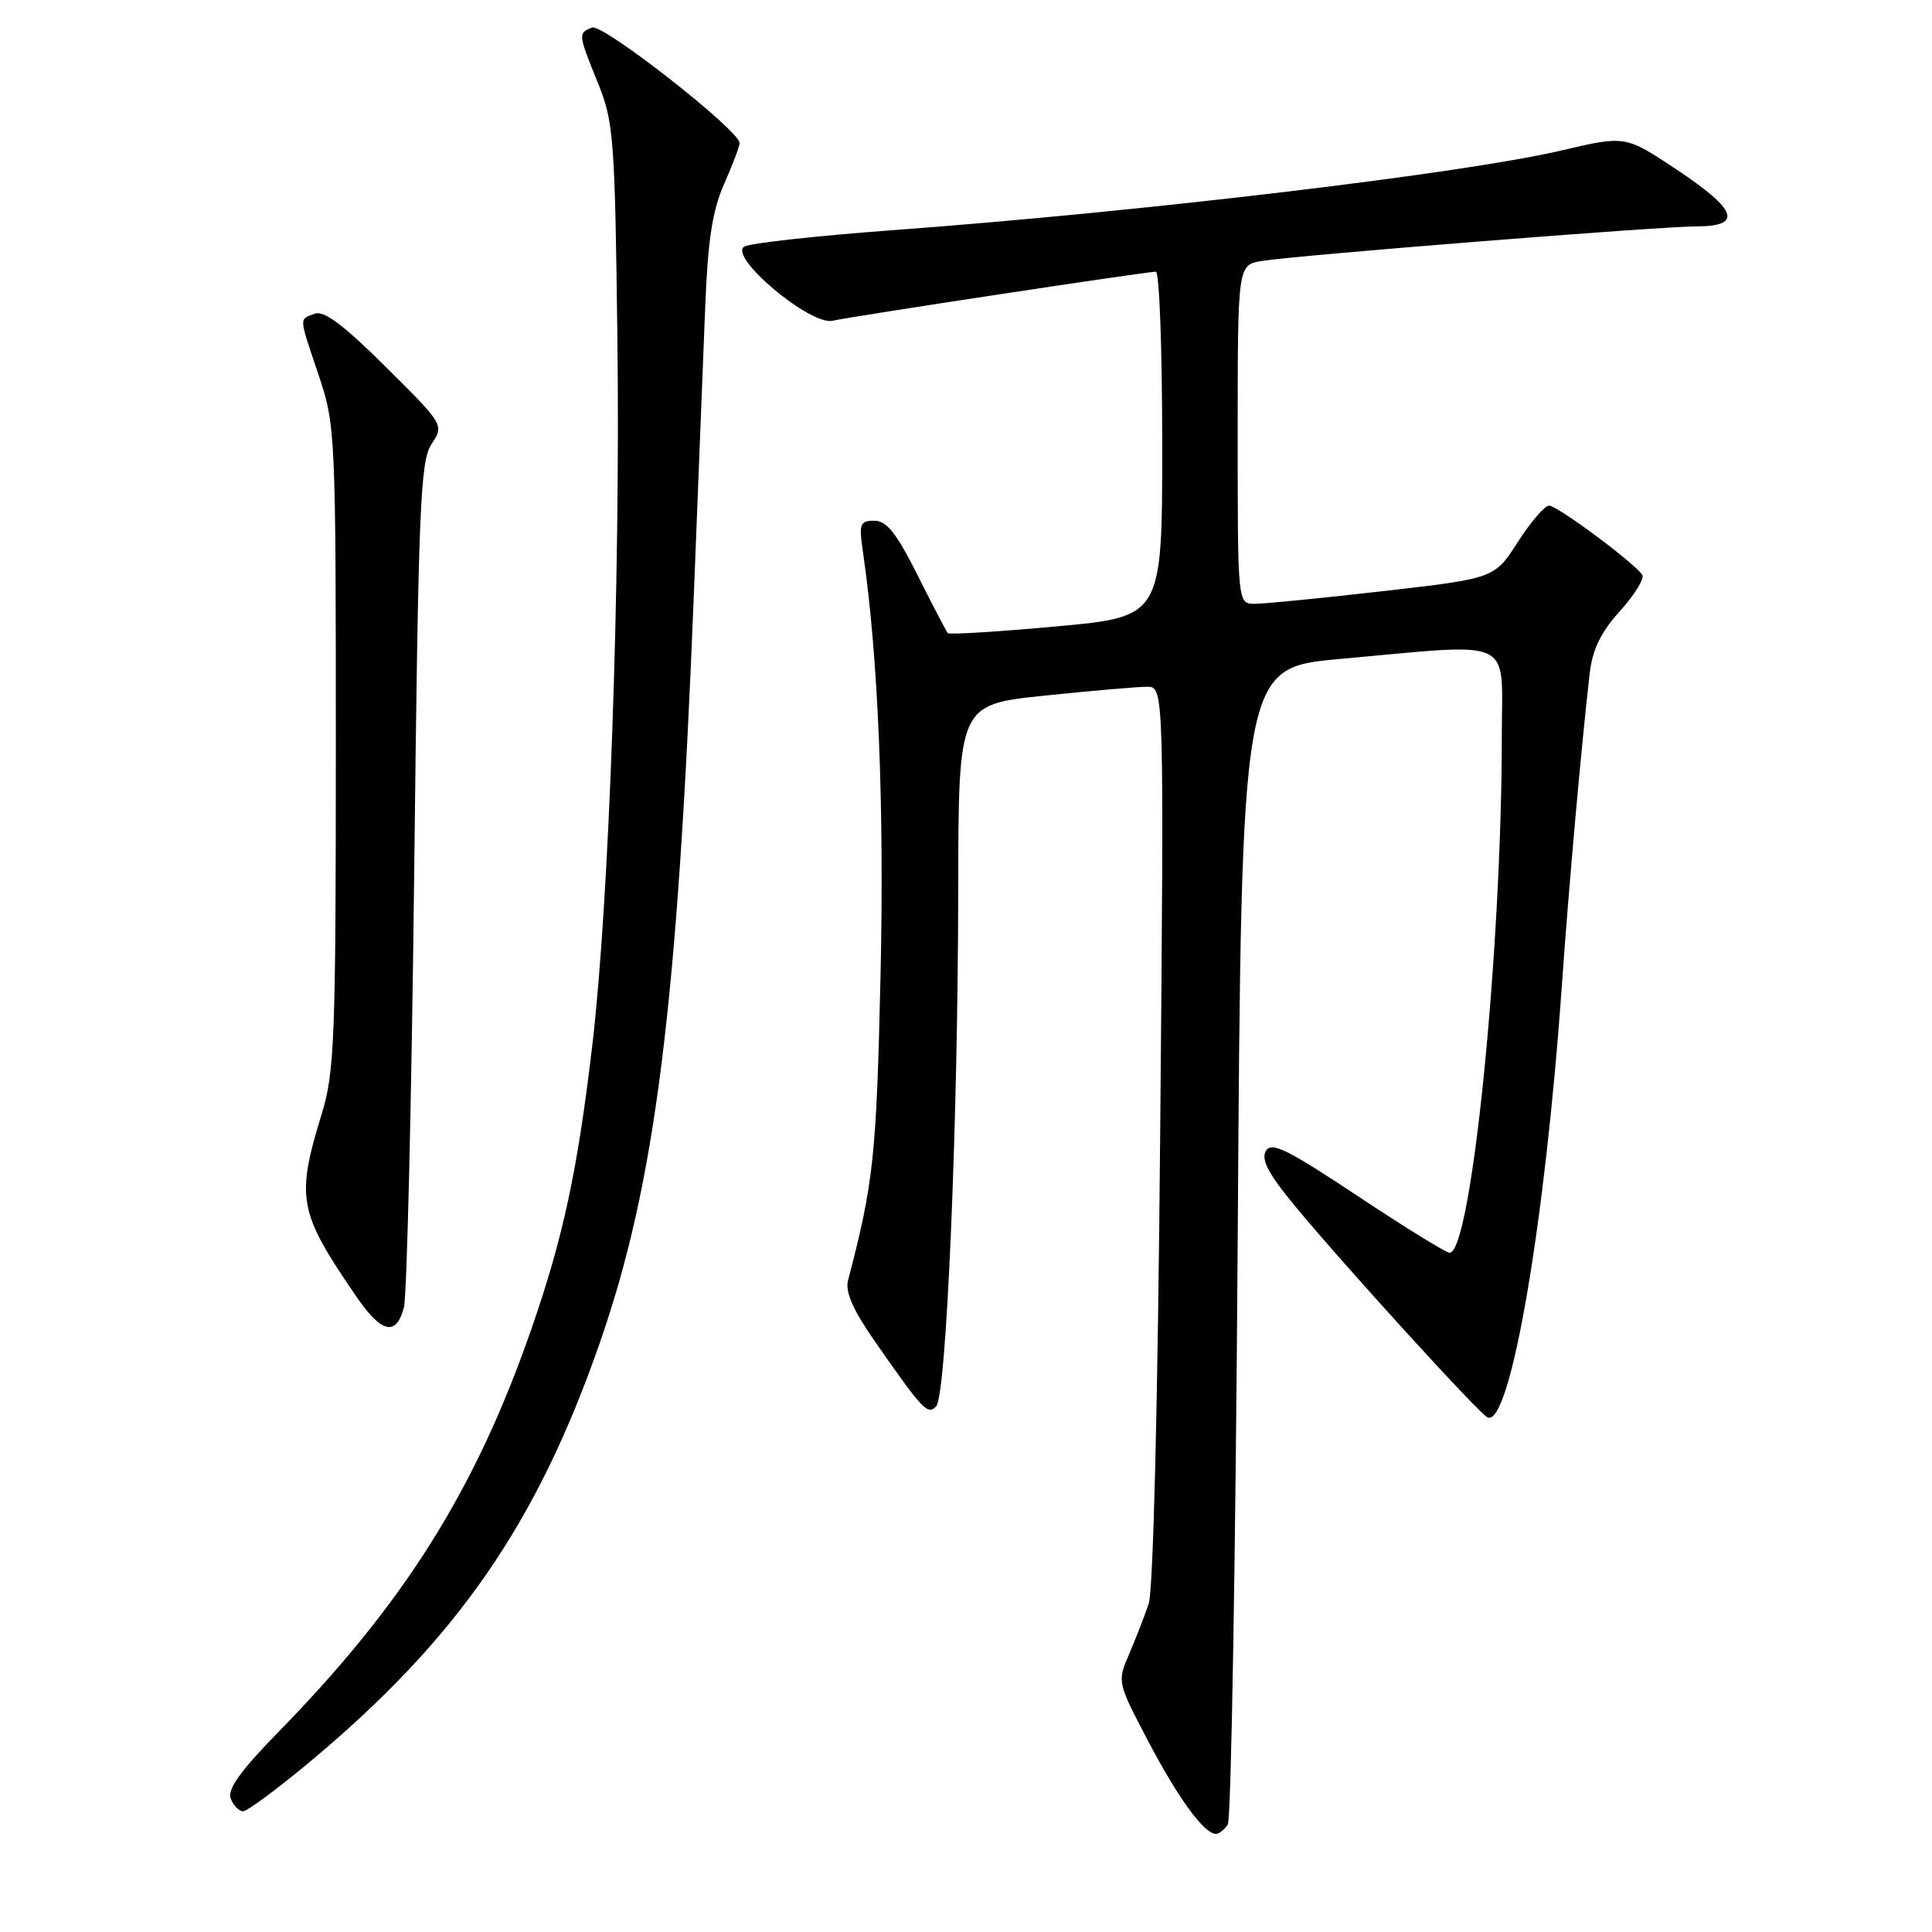 <?xml version="1.0" encoding="UTF-8" standalone="no"?>
<!DOCTYPE svg PUBLIC "-//W3C//DTD SVG 1.1//EN" "http://www.w3.org/Graphics/SVG/1.1/DTD/svg11.dtd" >
<svg xmlns="http://www.w3.org/2000/svg" xmlns:xlink="http://www.w3.org/1999/xlink" version="1.1" viewBox="0 0 256 256">
 <g >
 <path fill="currentColor"
d=" M 162.69 241.75 C 163.14 241.06 163.72 206.30 164.00 164.50 C 164.50 88.50 164.50 88.50 177.50 87.32 C 201.03 85.20 199.00 84.26 199.00 97.27 C 199.00 125.96 194.97 166.00 192.08 166.00 C 191.62 166.00 186.14 162.62 179.92 158.49 C 170.47 152.22 168.45 151.23 167.72 152.53 C 167.08 153.68 168.13 155.64 171.67 159.90 C 178.54 168.17 196.11 187.44 197.13 187.83 C 200.13 188.99 204.75 162.06 206.96 130.50 C 207.89 117.29 209.54 98.80 210.65 89.17 C 211.01 86.06 212.13 83.75 214.66 80.96 C 216.59 78.82 217.92 76.67 217.61 76.18 C 216.67 74.66 206.37 67.00 205.26 67.00 C 204.68 67.00 202.82 69.17 201.12 71.82 C 198.02 76.64 198.02 76.64 183.26 78.33 C 175.14 79.26 167.49 80.01 166.25 80.01 C 164.00 80.00 164.00 80.00 164.00 57.55 C 164.00 35.09 164.00 35.09 167.25 34.57 C 172.15 33.80 219.88 30.00 224.75 30.00 C 230.97 30.00 230.23 27.83 222.18 22.48 C 215.37 17.95 215.37 17.95 206.93 19.93 C 193.98 22.98 151.33 28.06 118.30 30.50 C 108.30 31.24 99.45 32.21 98.64 32.67 C 96.40 33.94 107.37 43.18 110.32 42.50 C 112.80 41.93 151.86 36.00 153.16 36.00 C 153.62 36.00 154.00 46.29 154.00 58.86 C 154.00 81.72 154.00 81.72 139.98 83.00 C 132.26 83.71 125.79 84.11 125.59 83.89 C 125.40 83.68 123.60 80.24 121.60 76.25 C 118.81 70.67 117.49 69.00 115.86 69.00 C 113.93 69.00 113.79 69.39 114.36 73.25 C 116.37 87.01 117.19 106.87 116.67 129.50 C 116.13 153.18 115.76 156.70 112.37 169.66 C 111.97 171.17 113.03 173.58 115.87 177.66 C 122.31 186.90 122.89 187.51 124.04 186.36 C 125.40 185.00 126.93 149.21 126.97 117.93 C 127.00 93.37 127.00 93.37 138.36 92.18 C 144.61 91.53 150.74 91.00 151.99 91.00 C 154.25 91.00 154.25 91.00 153.73 150.25 C 153.42 185.95 152.81 210.69 152.21 212.50 C 151.65 214.15 150.48 217.16 149.61 219.19 C 148.03 222.85 148.05 222.92 152.13 230.69 C 156.12 238.29 159.56 243.00 161.12 243.00 C 161.54 243.00 162.25 242.44 162.69 241.75 Z  M 41.06 233.45 C 60.55 217.19 71.13 201.92 79.46 177.98 C 86.86 156.72 89.78 133.44 91.95 78.50 C 92.52 64.20 93.19 47.22 93.44 40.76 C 93.79 31.84 94.39 27.90 95.95 24.38 C 97.08 21.83 98.00 19.39 98.00 18.96 C 98.00 17.29 79.89 3.10 78.46 3.65 C 76.58 4.38 76.59 4.49 79.23 11.00 C 81.32 16.16 81.48 18.29 81.81 45.00 C 82.21 77.26 80.72 119.35 78.51 138.27 C 76.54 155.08 74.63 163.99 70.37 176.22 C 62.98 197.47 53.52 212.51 36.83 229.56 C 31.88 234.62 30.10 237.11 30.57 238.31 C 30.92 239.24 31.66 240.00 32.21 240.00 C 32.76 240.00 36.74 237.05 41.06 233.45 Z  M 53.52 173.25 C 53.92 171.74 54.53 145.95 54.88 115.95 C 55.43 67.30 55.68 61.13 57.17 58.86 C 58.85 56.30 58.85 56.30 51.11 48.61 C 45.52 43.05 42.91 41.10 41.69 41.57 C 39.60 42.37 39.56 41.78 42.25 49.79 C 44.44 56.33 44.50 57.58 44.50 99.00 C 44.50 137.45 44.32 142.07 42.66 147.50 C 39.19 158.79 39.52 160.56 47.18 171.75 C 50.56 176.67 52.48 177.13 53.52 173.25 Z "/>
</g>
</svg>